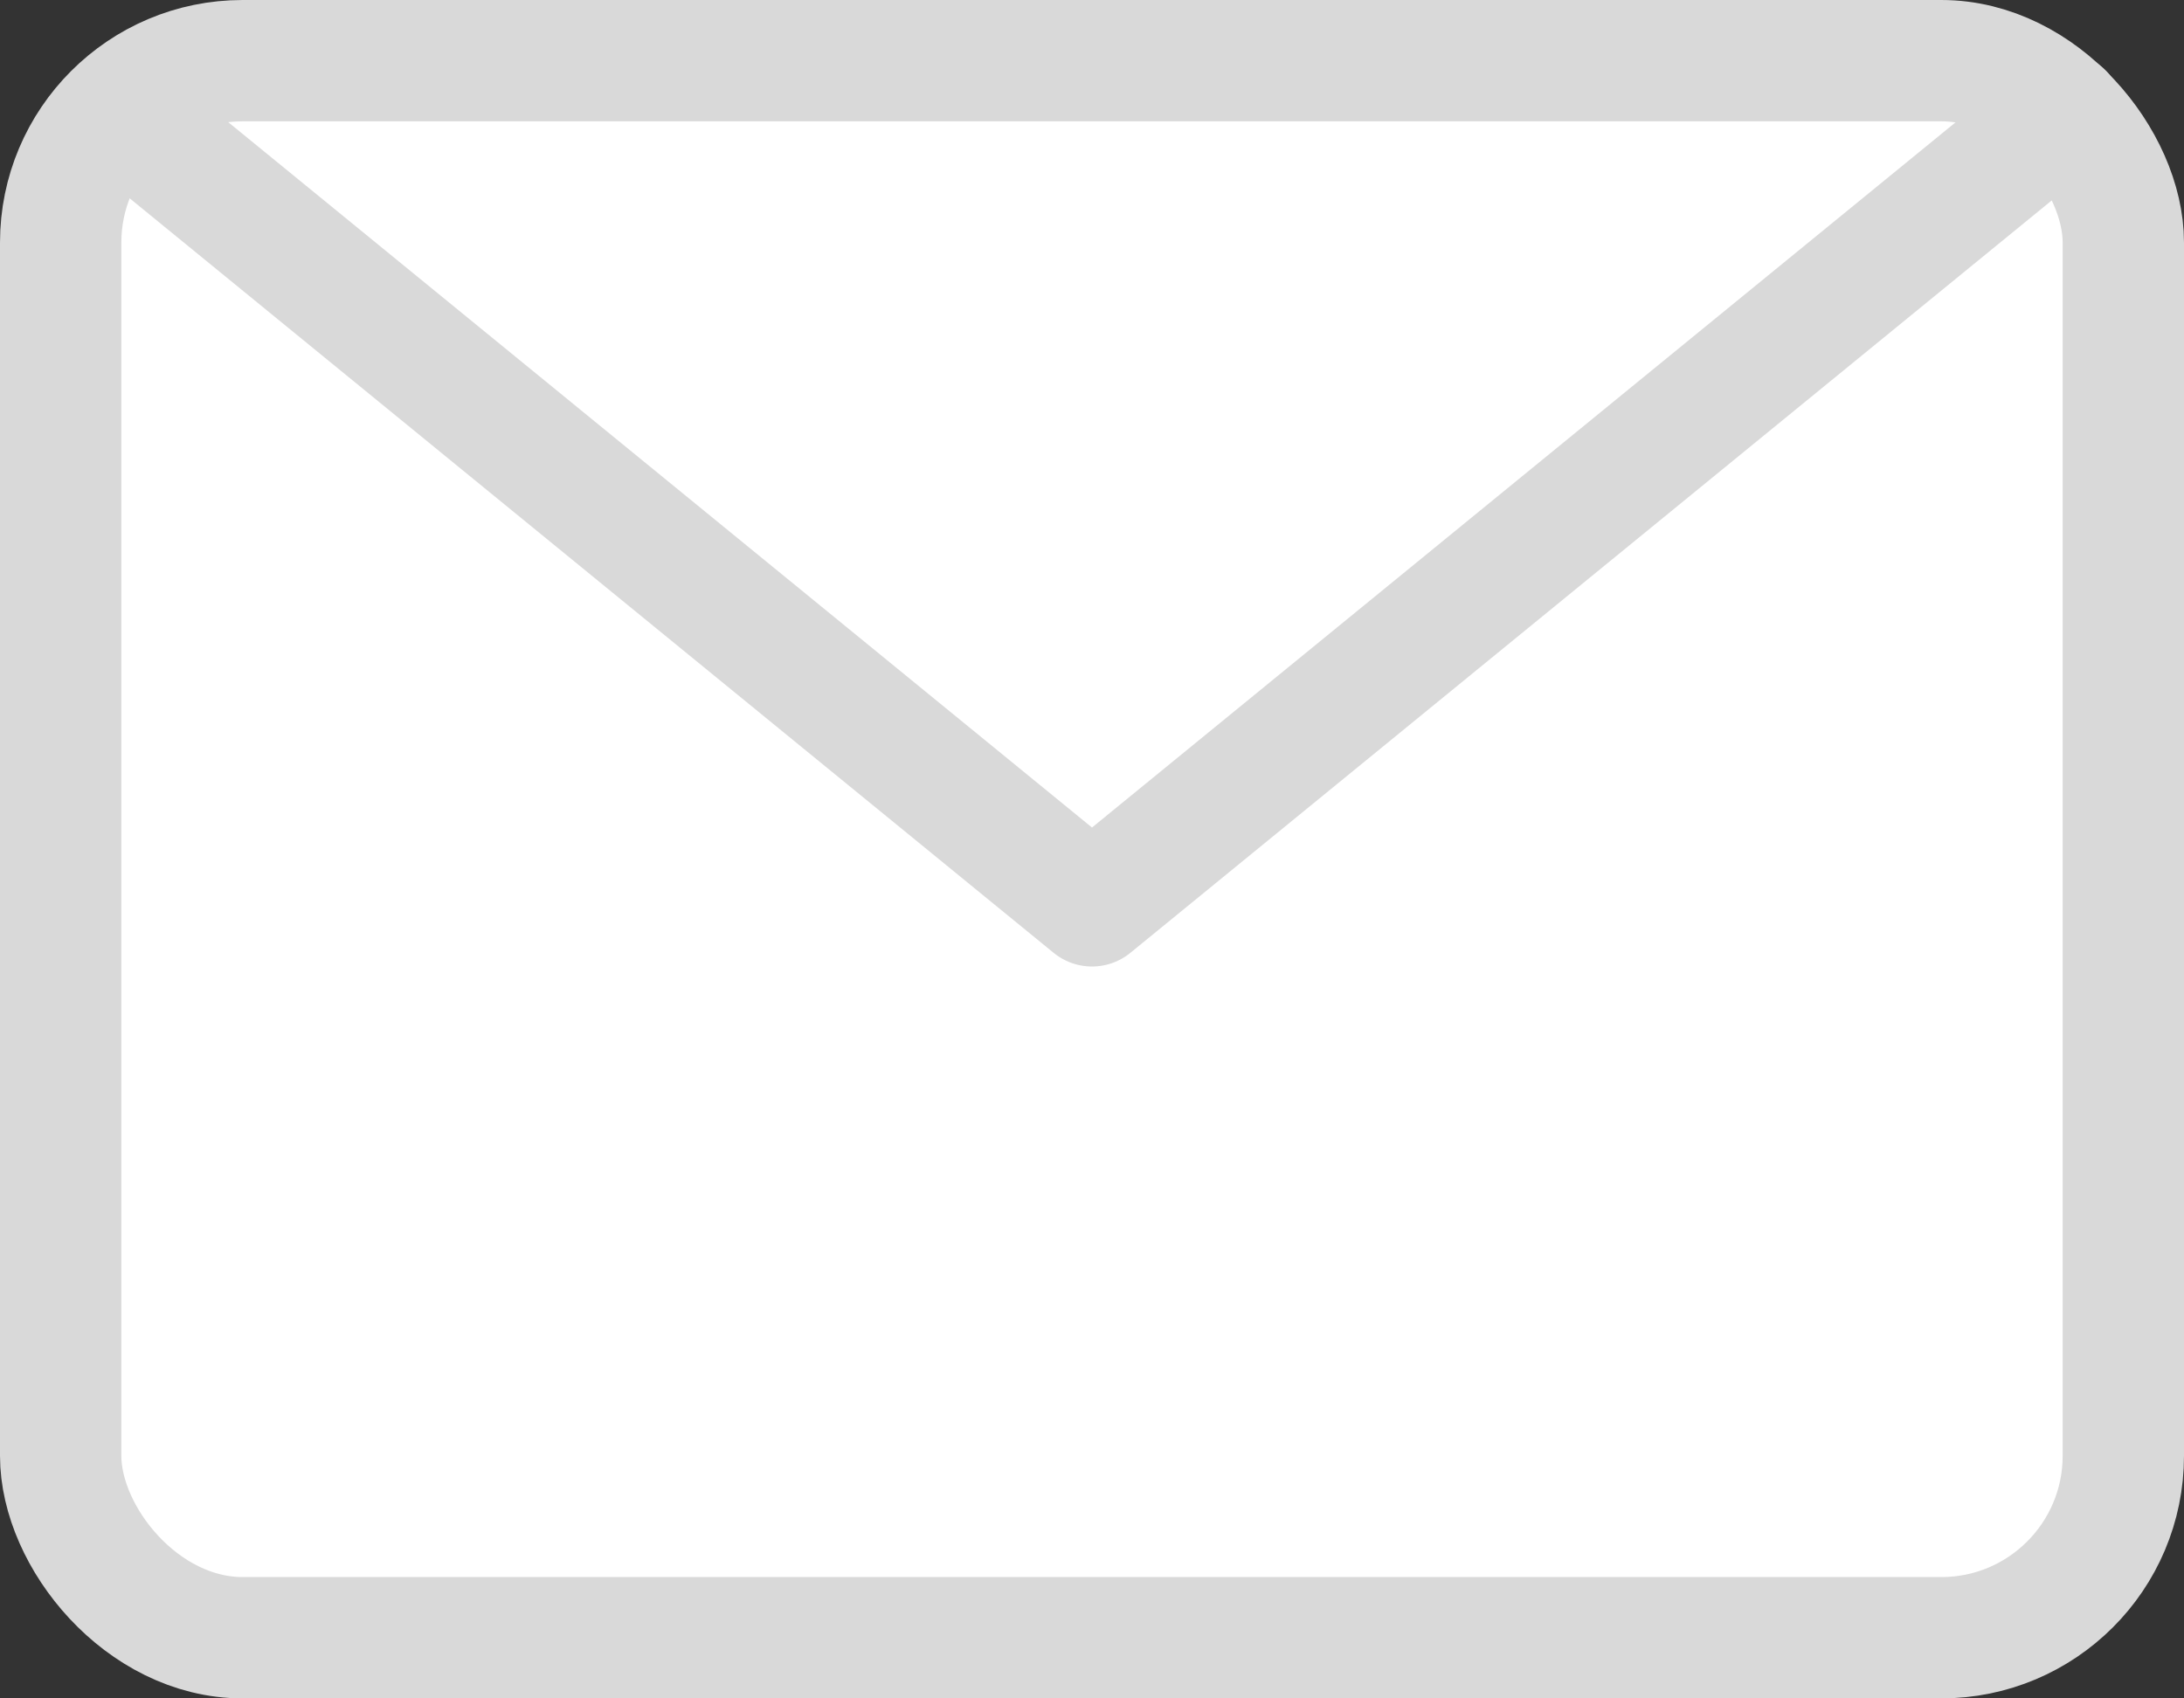 <svg width="18" height="14" viewBox="0 0 18 14" fill="none" xmlns="http://www.w3.org/2000/svg">
<rect x="0" y="0" width="18" height="14" fill="#333333" stroke="none"/>
<rect x="0.5" y="0.5" width="17" height="13" rx="1.5" fill="white" stroke="#D9D9D9"/>
<path d="M1 0.933L9 7.467L17 0.933" stroke="#D9D9D9" stroke-linecap="round" stroke-linejoin="round"/>
</svg>
